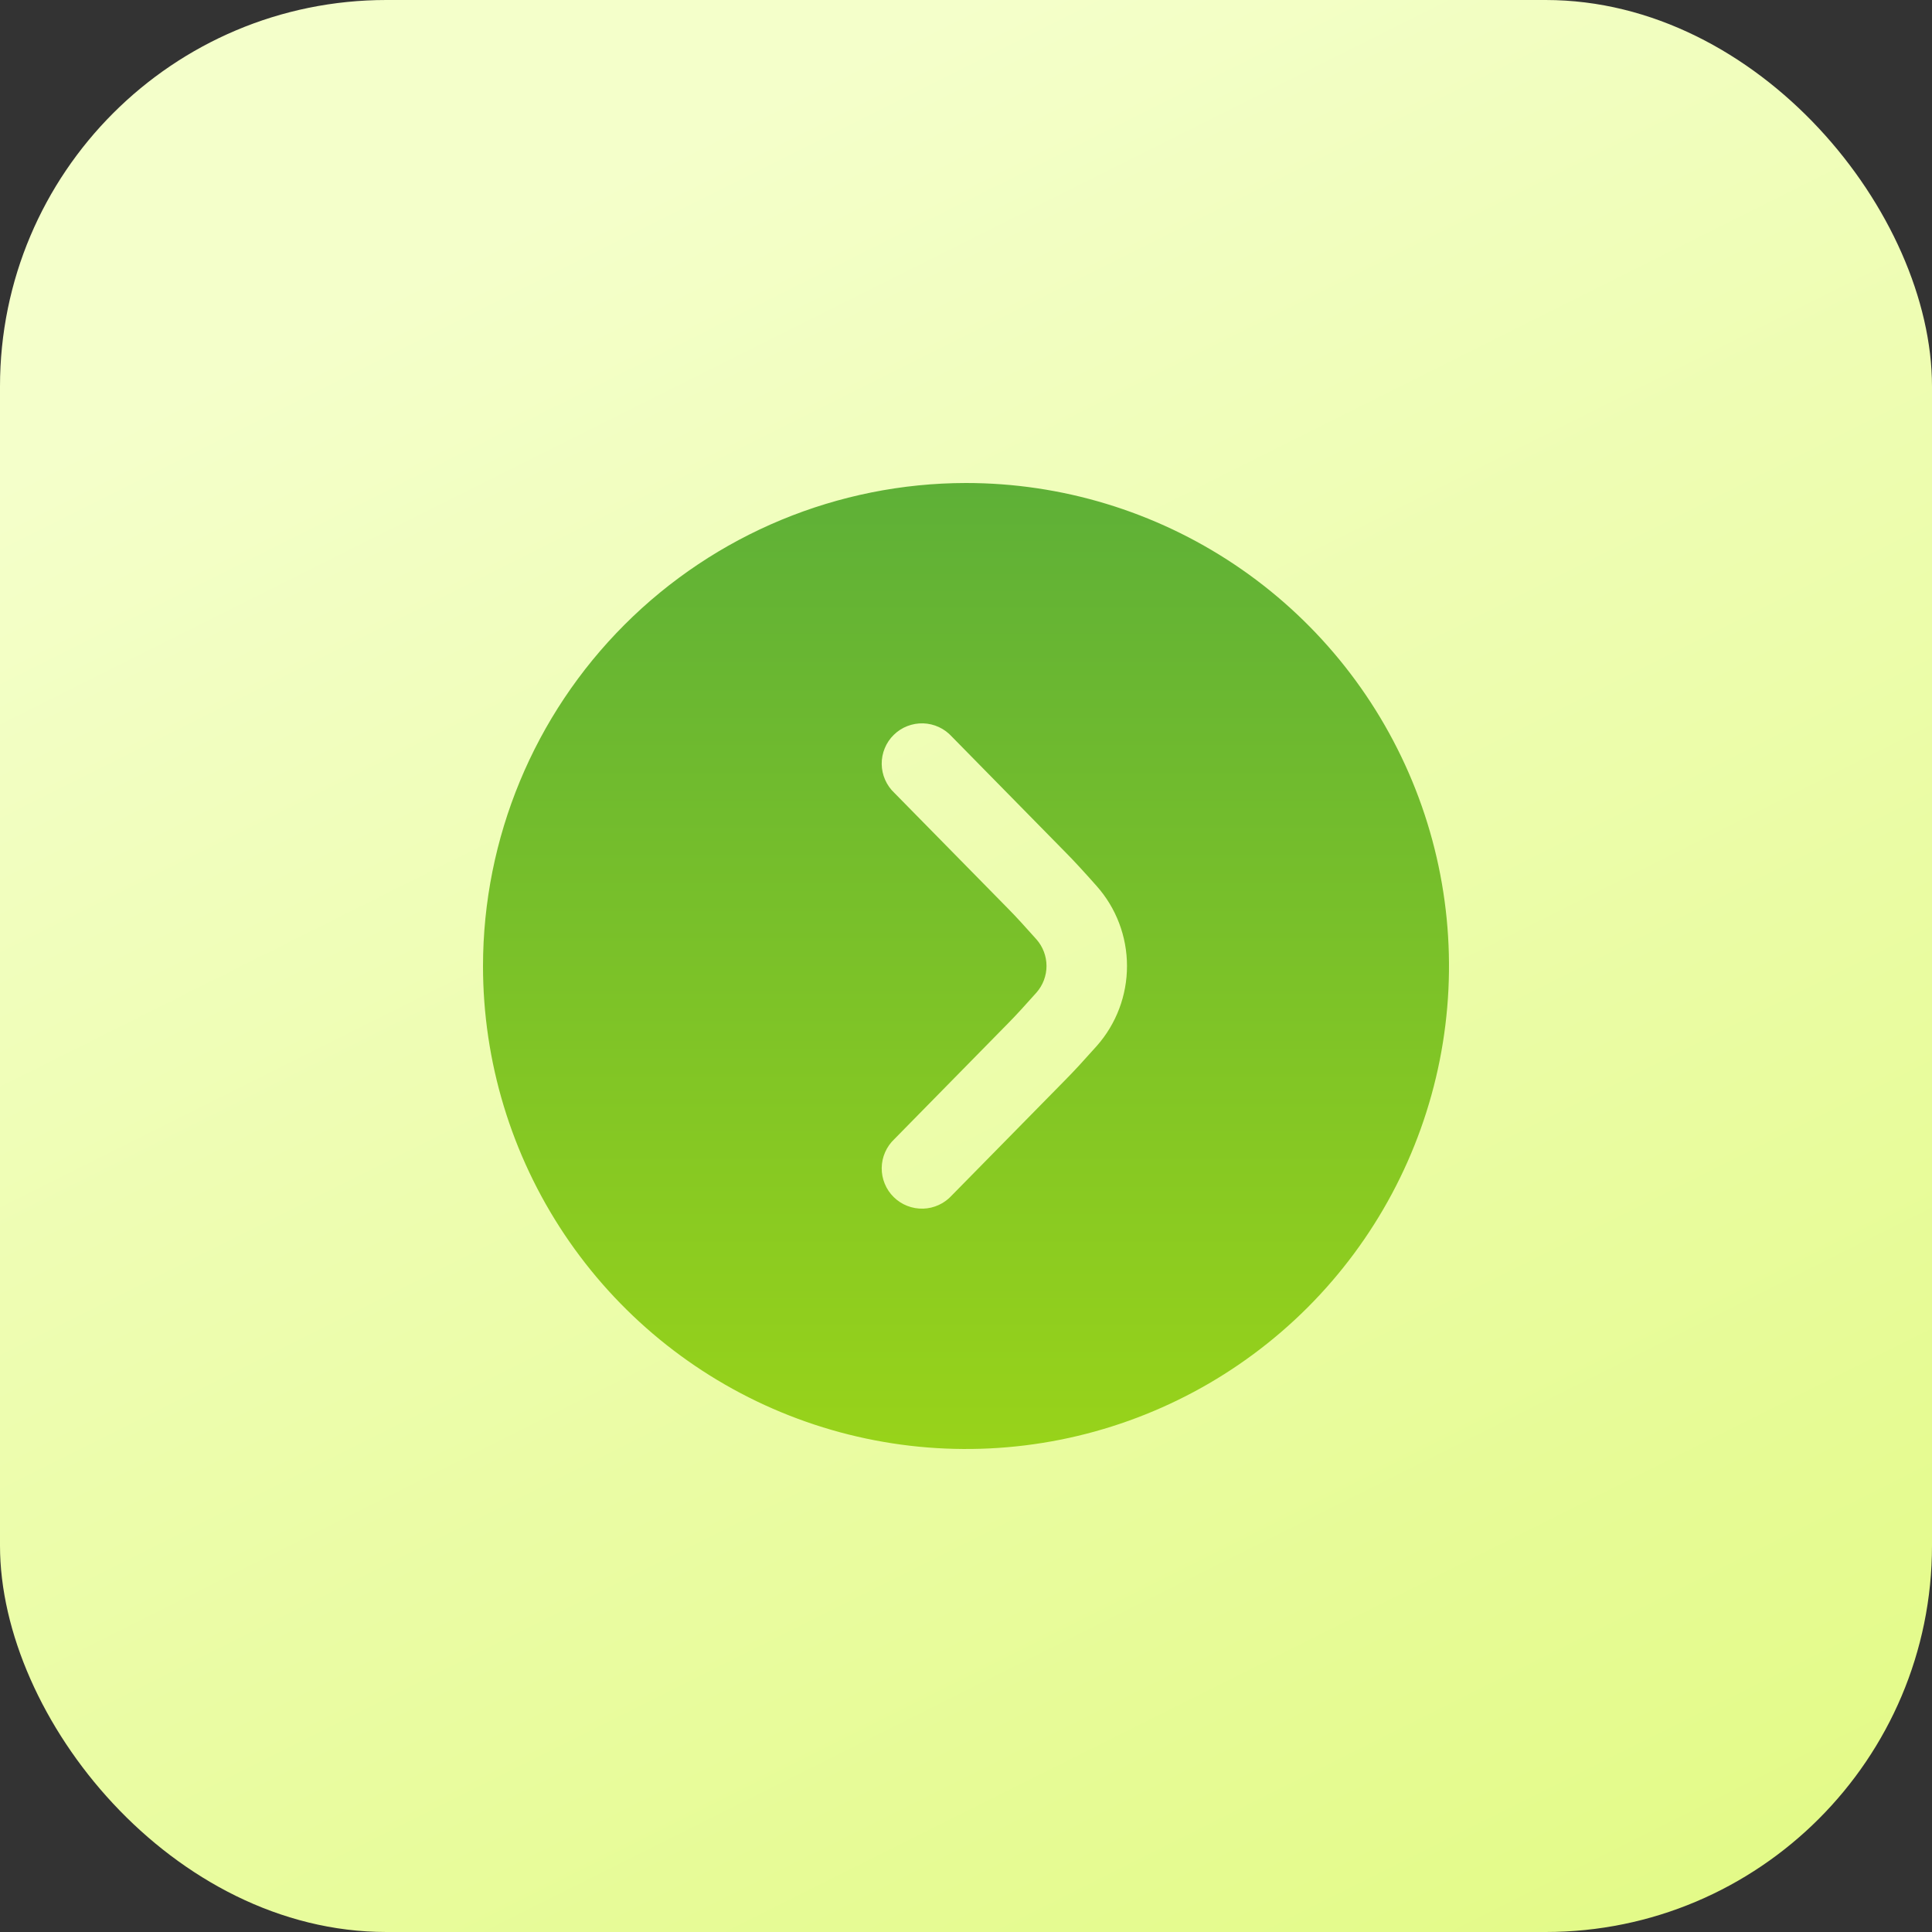 <svg width="100" height="100" viewBox="0 0 100 100" fill="none" xmlns="http://www.w3.org/2000/svg">
<rect x="0" y="0" width="100" height="100" fill="#333333" stroke="none"/>
<rect width="100" height="100" rx="20" fill="url(#paint0_linear_104_105)"/>
<g clip-path="url(#clip0_104_105)">
<path d="M25 50C25 54.944 26.466 59.778 29.213 63.889C31.96 68.001 35.865 71.205 40.433 73.097C45.001 74.989 50.028 75.484 54.877 74.52C59.727 73.555 64.181 71.174 67.678 67.678C71.174 64.181 73.555 59.727 74.52 54.877C75.484 50.028 74.989 45.001 73.097 40.433C71.205 35.865 68.001 31.96 63.889 29.213C59.778 26.466 54.944 25 50 25C43.372 25.007 37.017 27.643 32.33 32.33C27.643 37.017 25.007 43.372 25 50ZM58.333 50C58.335 51.525 57.778 52.998 56.767 54.14C56.16 54.821 55.571 55.467 55.148 55.89L49.265 61.875C49.076 62.083 48.848 62.251 48.593 62.368C48.338 62.486 48.062 62.551 47.782 62.559C47.501 62.567 47.222 62.519 46.96 62.416C46.699 62.314 46.461 62.16 46.261 61.963C46.06 61.767 45.902 61.532 45.795 61.272C45.688 61.013 45.634 60.734 45.637 60.454C45.64 60.173 45.7 59.896 45.813 59.639C45.926 59.382 46.089 59.151 46.294 58.958L52.188 52.958C52.577 52.567 53.106 51.983 53.646 51.377C53.981 50.996 54.167 50.507 54.167 49.999C54.167 49.492 53.981 49.001 53.646 48.621C53.108 48.017 52.579 47.433 52.202 47.054L46.294 41.042C46.089 40.849 45.926 40.618 45.813 40.361C45.7 40.104 45.64 39.827 45.637 39.546C45.634 39.266 45.688 38.987 45.795 38.728C45.902 38.468 46.06 38.233 46.261 38.037C46.461 37.84 46.699 37.686 46.96 37.584C47.222 37.481 47.501 37.433 47.782 37.441C48.062 37.449 48.338 37.514 48.593 37.632C48.848 37.749 49.076 37.917 49.265 38.125L55.158 44.123C55.575 44.54 56.158 45.179 56.76 45.858C57.775 46.999 58.334 48.473 58.333 50Z" fill="url(#paint1_linear_104_105)"/>
</g>
<defs>
<linearGradient id="paint0_linear_104_105" x1="50" y1="1.49012e-06" x2="100" y2="100" gradientUnits="userSpaceOnUse">
<stop stop-color="#F4FFCA"/>
<stop offset="1" stop-color="#E2FA84"/>
</linearGradient>
<linearGradient id="paint1_linear_104_105" x1="50" y1="25" x2="50" y2="75" gradientUnits="userSpaceOnUse">
<stop stop-color="#5EB037"/>
<stop offset="1" stop-color="#98D31A"/>
</linearGradient>
<clipPath id="clip0_104_105">
<rect width="50" height="50" fill="white" transform="translate(25 25)"/>
</clipPath>
</defs>
</svg>
